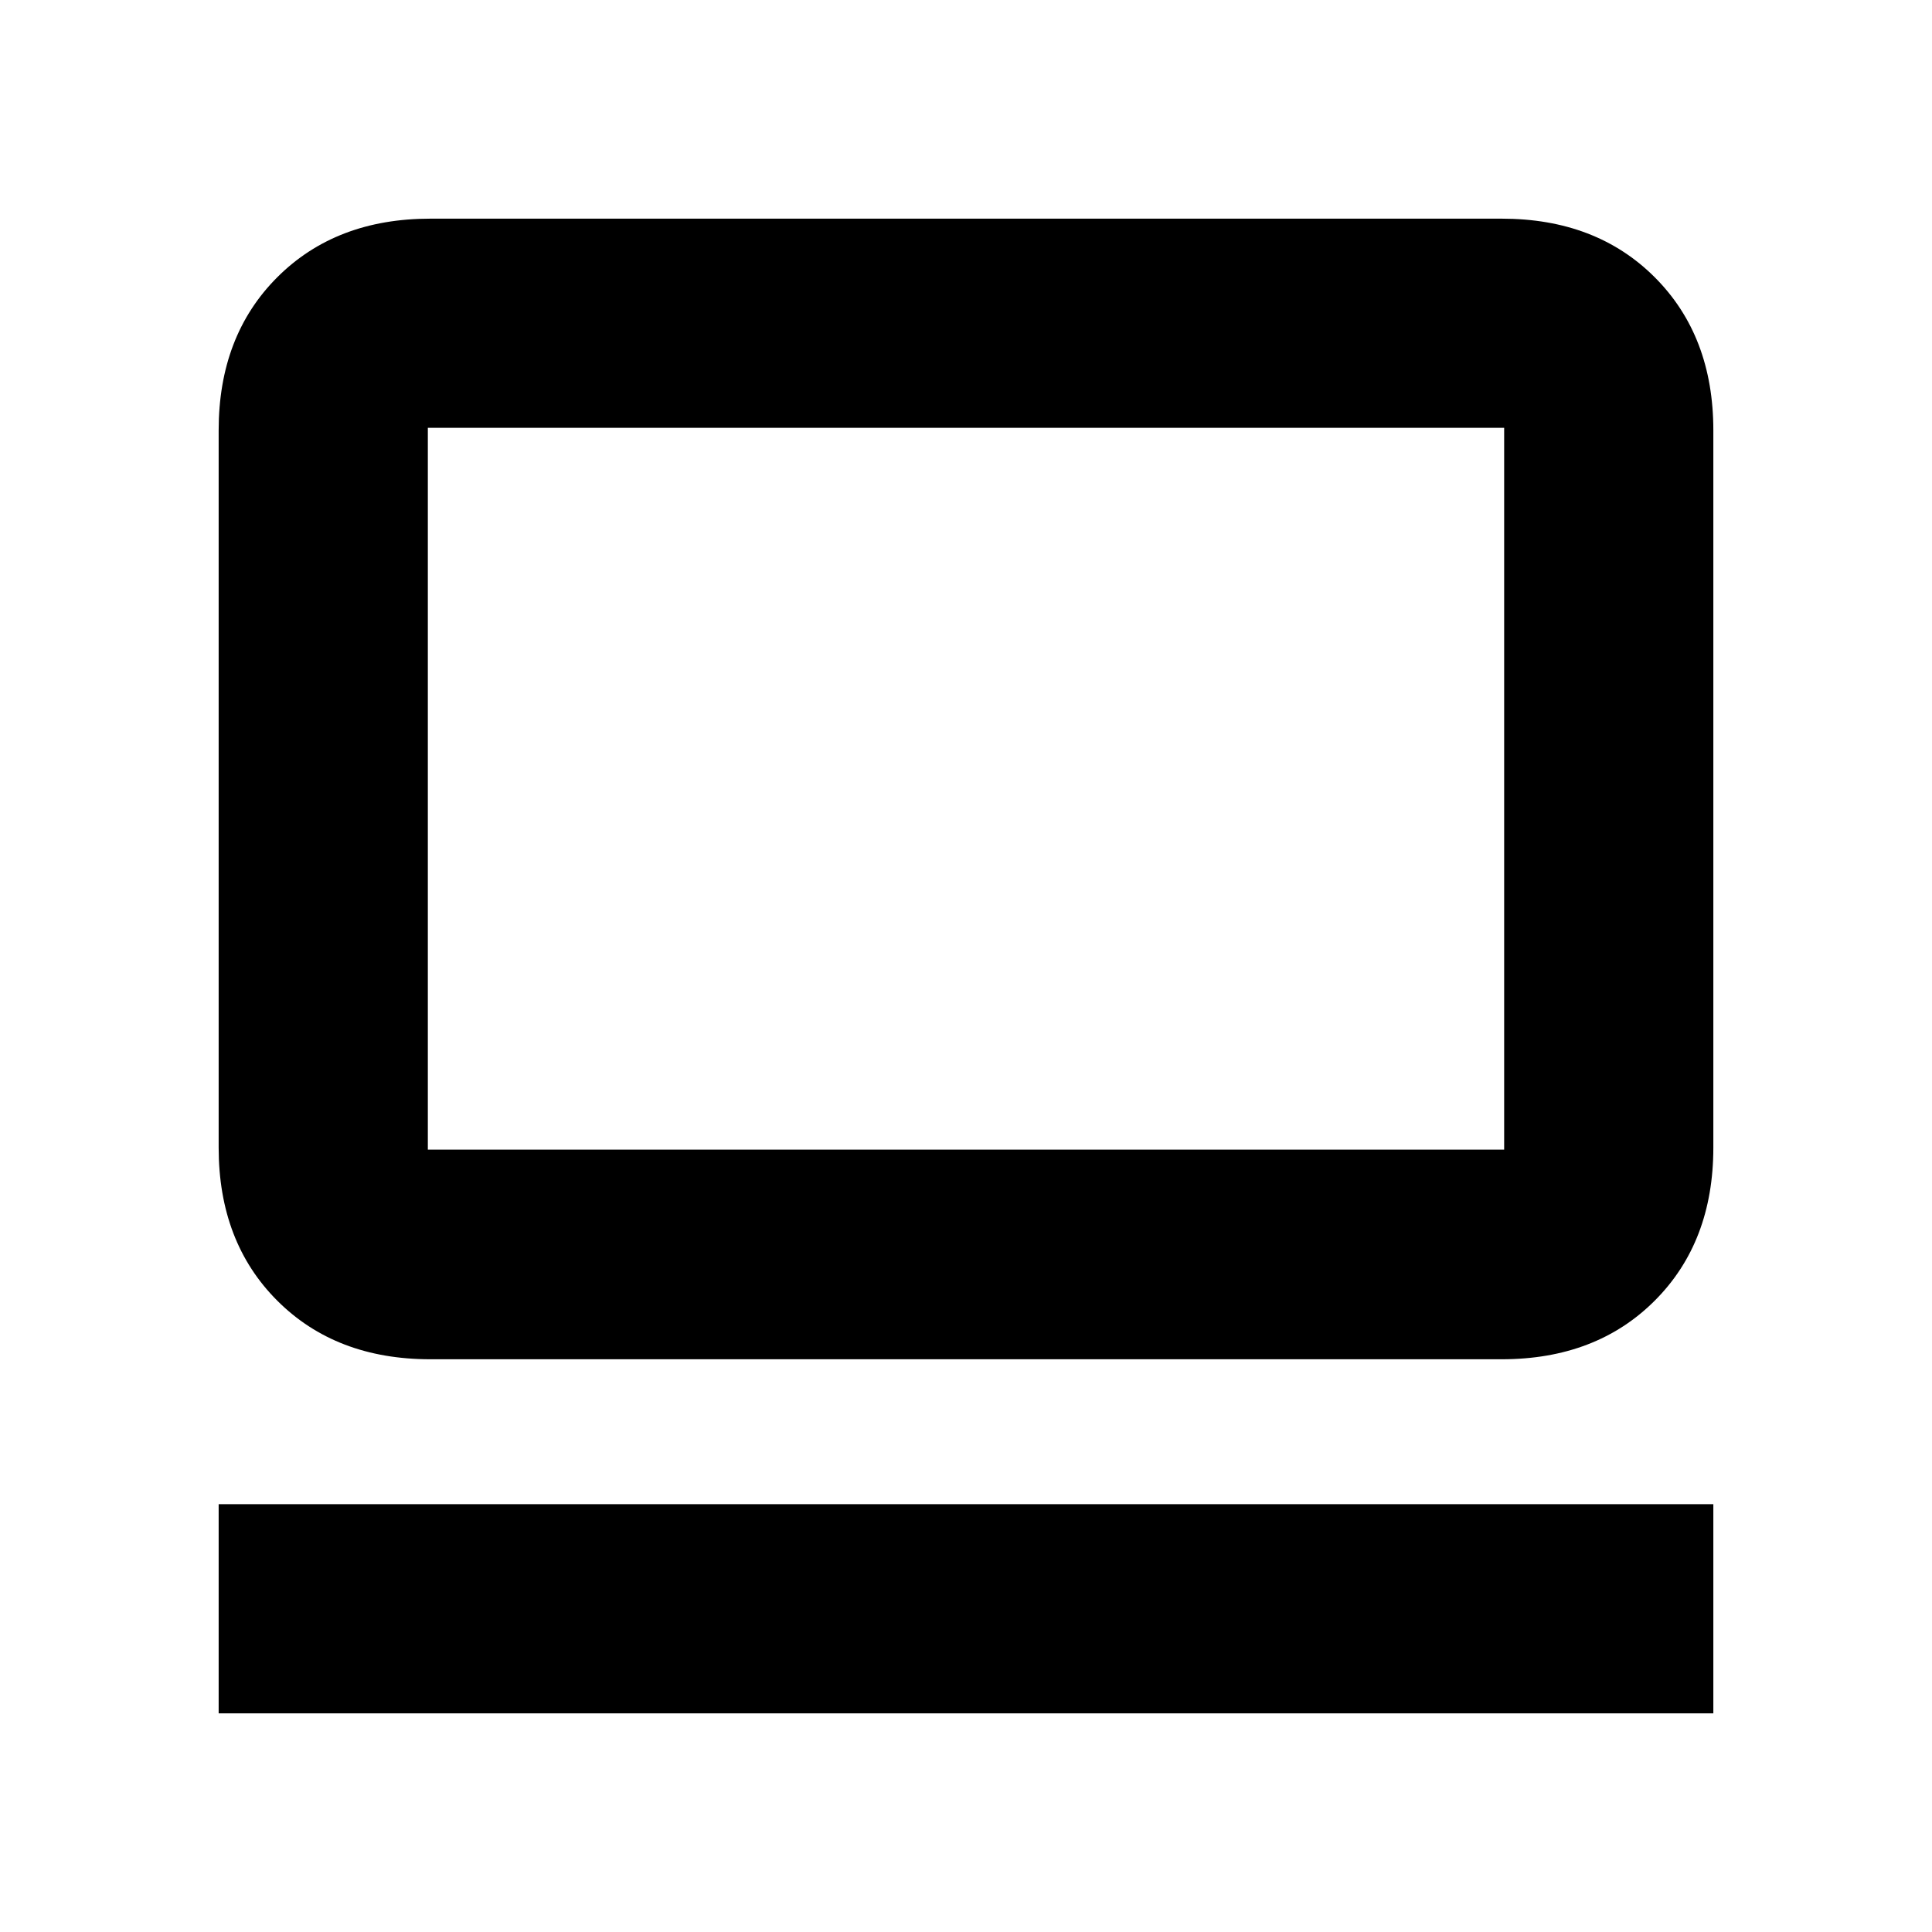 <svg xmlns="http://www.w3.org/2000/svg" height="20" viewBox="0 -960 960 960" width="20"><path d="M108.65-108.65v-103.94h742.7v103.94h-742.7Zm105.18-175.94q-46.93 0-76.06-29.12-29.12-29.12-29.12-76.05v-356.41q0-46.93 29.12-76.06 29.13-29.12 76.06-29.12h532.34q46.93 0 76.06 29.12 29.12 29.13 29.12 76.06v356.41q0 46.93-29.12 76.05-29.13 29.12-76.06 29.12H213.83Zm-1.24-104.17h534.82v-358.65H212.59v358.65Zm0 0v-358.65 358.65Z"/></svg>